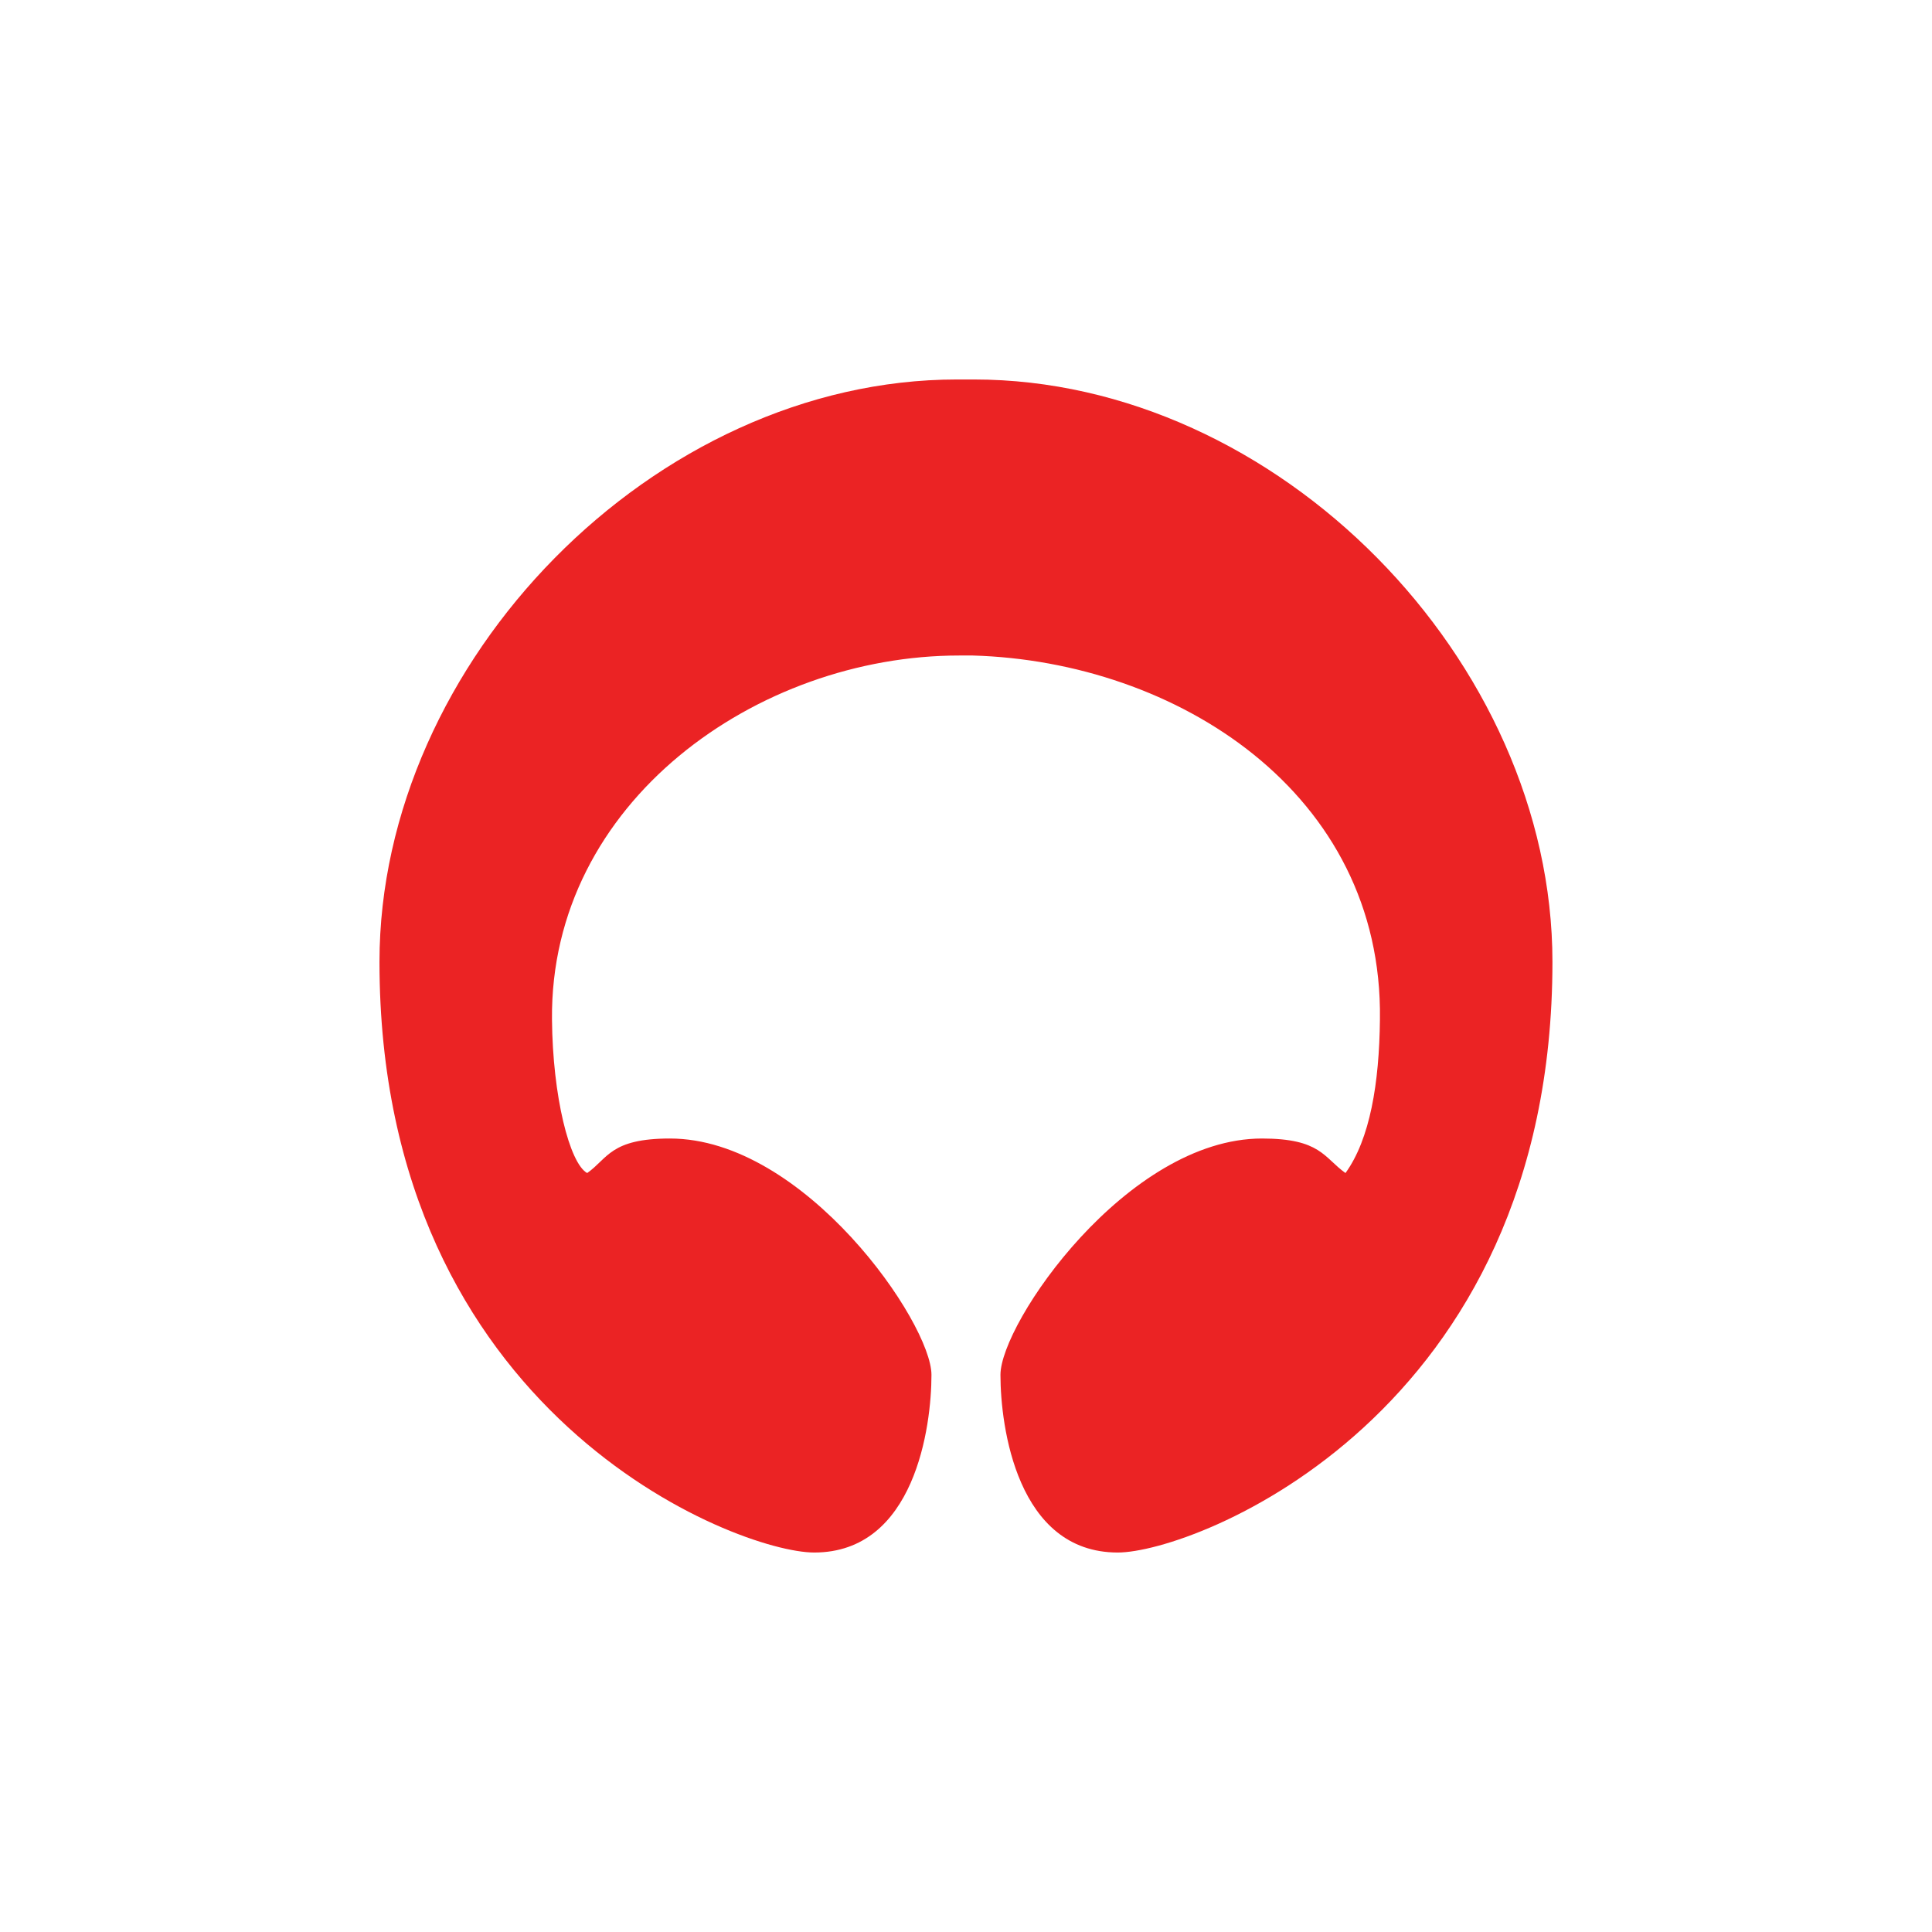 <svg width="24" height="24" viewBox="0 0 24 24" fill="none" xmlns="http://www.w3.org/2000/svg">
<path d="M12.098 4.714C15.87 4.714 19.285 8.207 19.285 11.949C19.285 17.584 14.837 19.286 13.885 19.286C12.634 19.286 12.428 17.721 12.428 17.079C12.428 16.436 14.001 14.143 15.677 14.143C16.405 14.143 16.444 14.379 16.714 14.572C17.018 14.152 17.134 13.457 17.142 12.664C17.181 9.849 14.614 8.216 12.085 8.143H11.914C9.411 8.143 6.831 9.96 6.857 12.664C6.865 13.62 7.075 14.451 7.294 14.572C7.551 14.392 7.581 14.143 8.322 14.143C9.998 14.143 11.571 16.436 11.571 17.079C11.571 17.721 11.365 19.286 10.114 19.286C9.162 19.286 4.714 17.584 4.714 11.949C4.714 8.22 8.125 4.714 11.888 4.714H12.098Z" fill="#EB2324"/>
</svg>
